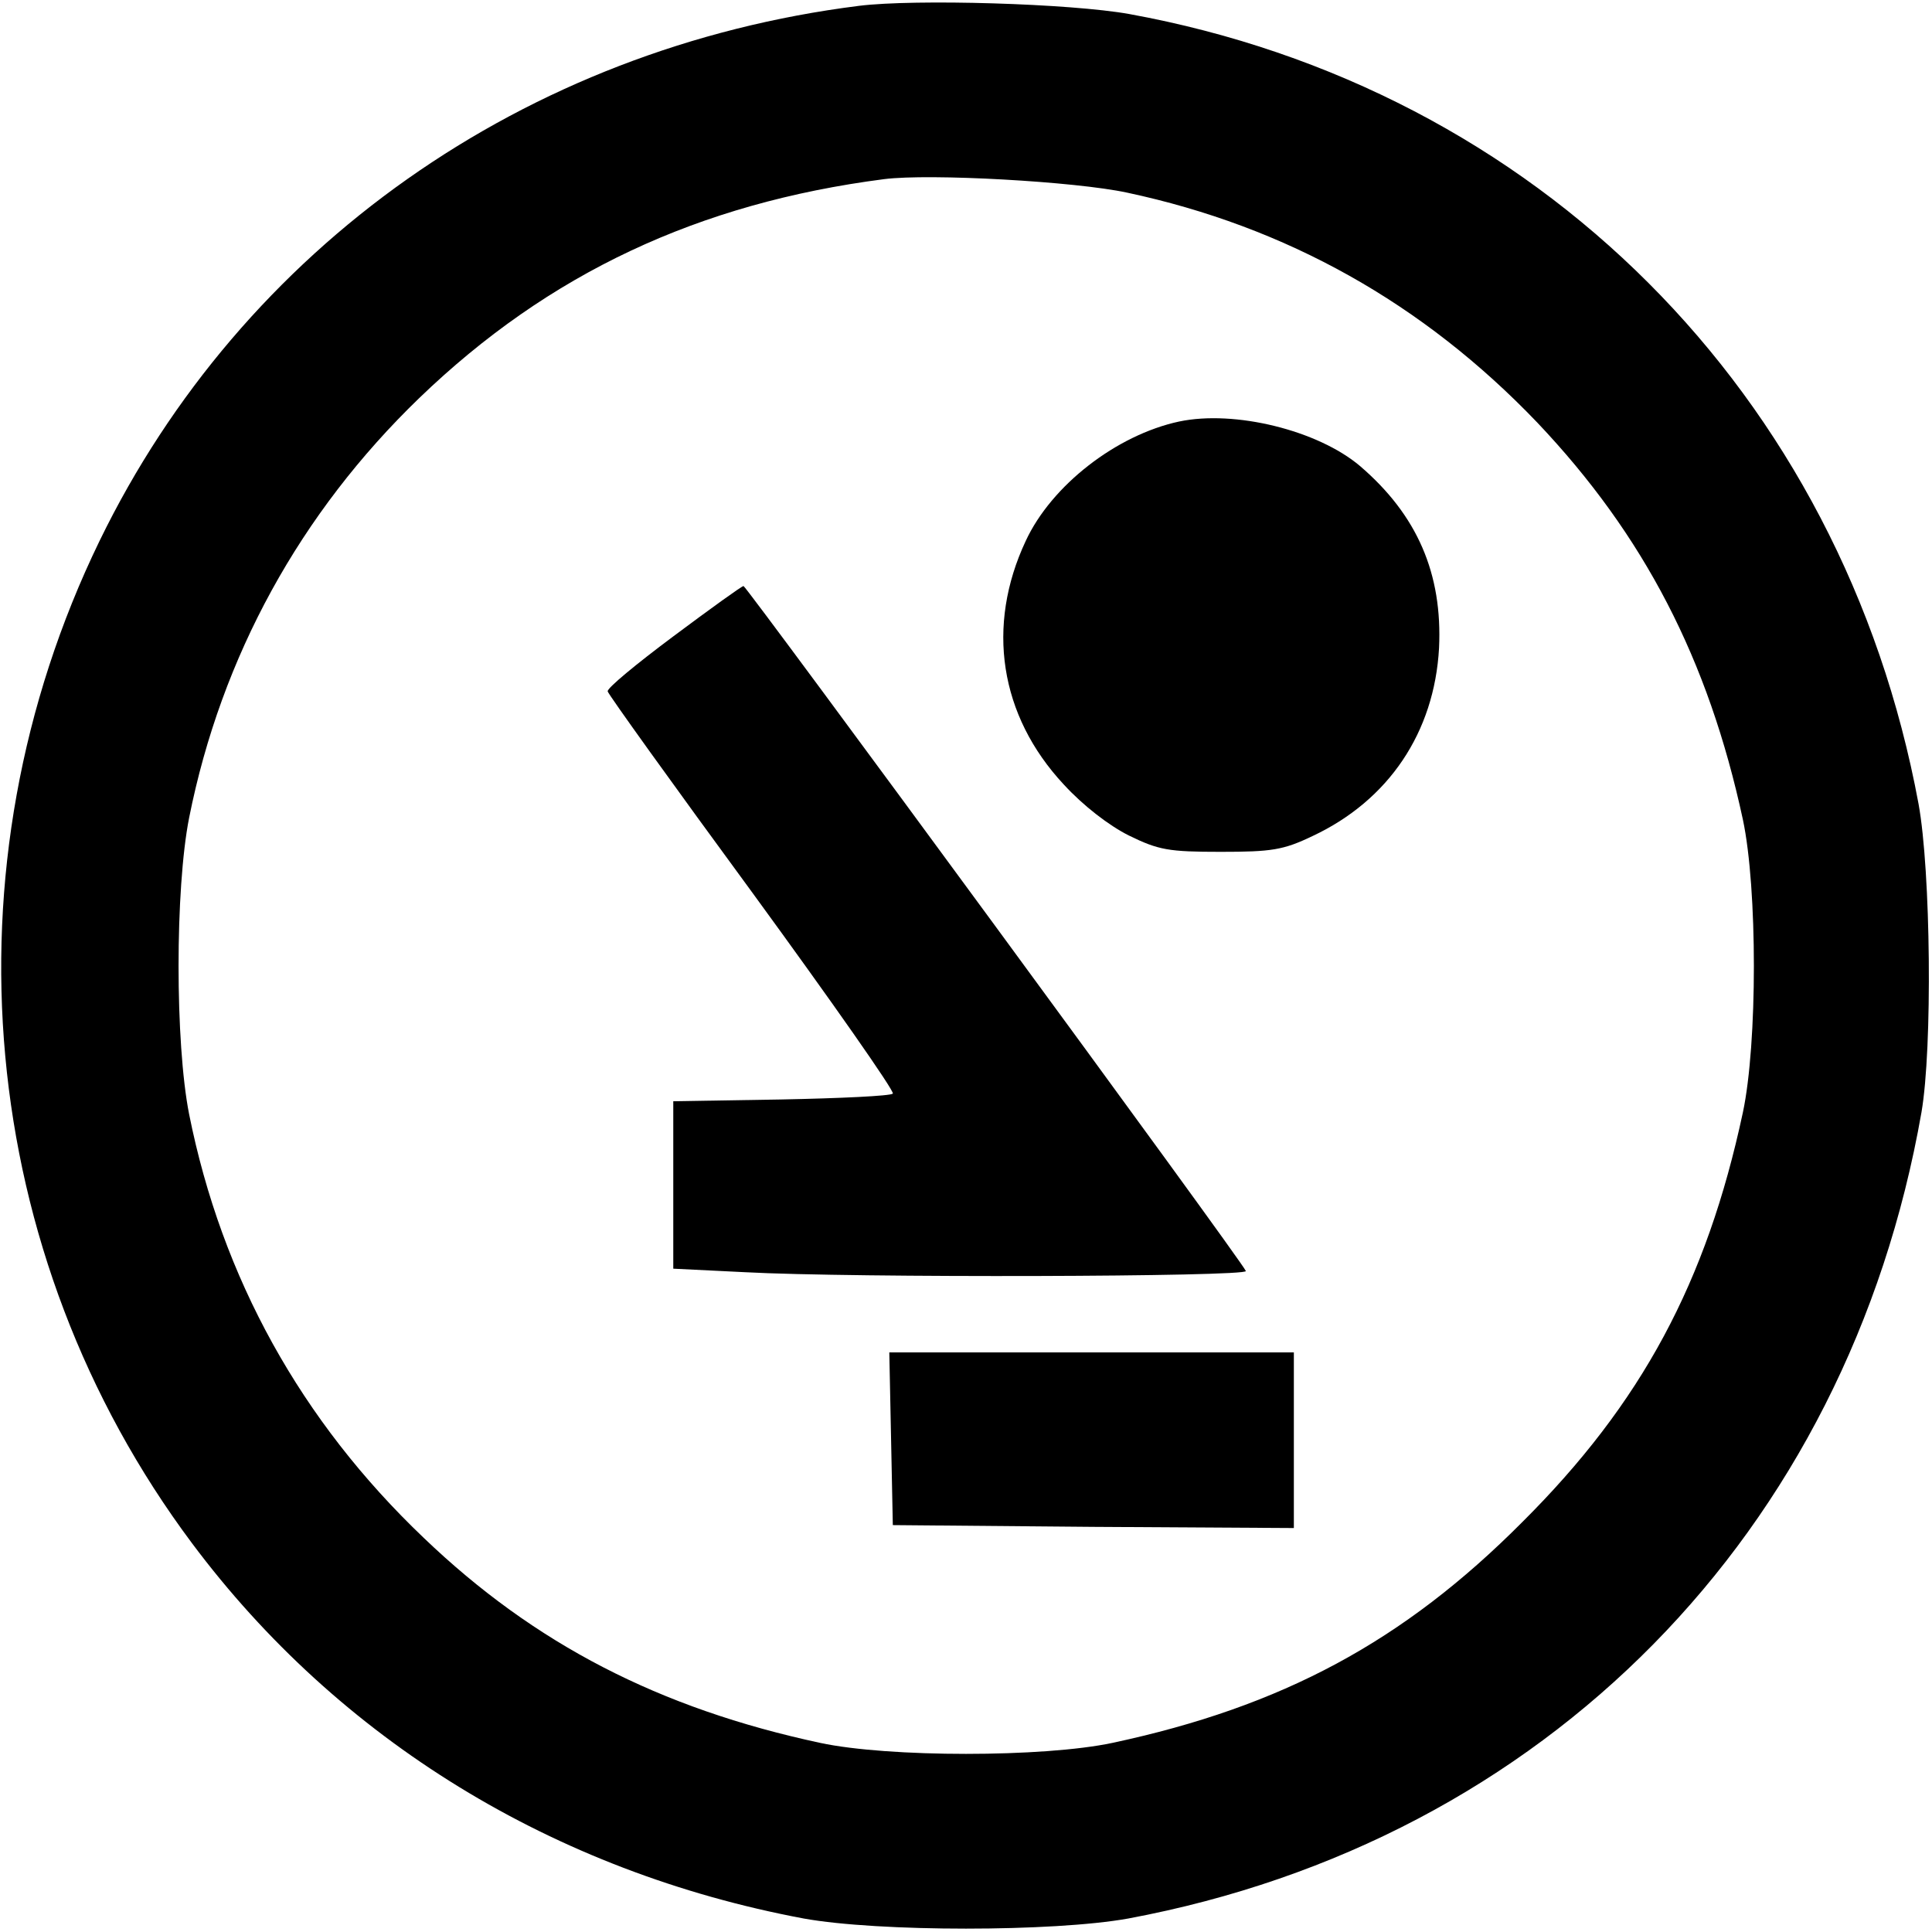 <?xml version="1.0" standalone="no"?>
<!DOCTYPE svg PUBLIC "-//W3C//DTD SVG 20010904//EN"
 "http://www.w3.org/TR/2001/REC-SVG-20010904/DTD/svg10.dtd">
<svg version="1.0" xmlns="http://www.w3.org/2000/svg"
 width="330pt" height="330pt" viewBox="0 0 330 330"
 preserveAspectRatio="xMidYMid meet">
<g transform="translate(0,330) scale(0.1,-0.1)"
fill="#000000" stroke="none">
<path d="M1467 3290 c-571 -72 -1053 -412 -1297 -914 -271 -558 -211 -1218
158 -1712 251 -336 618 -561 1045 -641 128 -23 426 -23 554 0 712 133 1229
658 1355 1377 19 110 16 412 -5 527 -130 701 -651 1222 -1348 1349 -100 18
-366 26 -462 14z m458 -319 c272 -58 506 -189 701 -393 182 -192 292 -404 351
-678 25 -118 25 -382 0 -500 -62 -290 -173 -497 -377 -700 -203 -204 -410
-315 -700 -377 -118 -25 -382 -25 -499 0 -275 59 -488 169 -677 350 -210 200
-345 444 -401 724 -24 122 -24 384 0 506 55 276 190 521 393 717 221 213 477
333 794 374 78 10 327 -4 415 -23z"/>
<path d="M2014 2580 c-107 -23 -218 -109 -262 -204 -68 -145 -45 -298 65 -416
33 -36 77 -70 111 -87 51 -25 68 -28 157 -28 87 0 107 3 157 27 130 61 208
177 216 321 6 127 -37 227 -135 311 -72 61 -214 96 -309 76z"/>
<path d="M1150 2213 c-63 -47 -114 -89 -112 -94 1 -5 113 -161 248 -345 135
-185 243 -339 239 -342 -4 -4 -90 -8 -191 -10 l-184 -3 0 -143 0 -143 122 -6
c183 -10 860 -8 856 2 -5 15 -853 1170 -858 1170 -3 0 -57 -39 -120 -86z"/>
<path d="M1522 843 l3 -148 343 -3 342 -2 0 150 0 150 -345 0 -346 0 3 -147z"/>
</g>
</svg>
